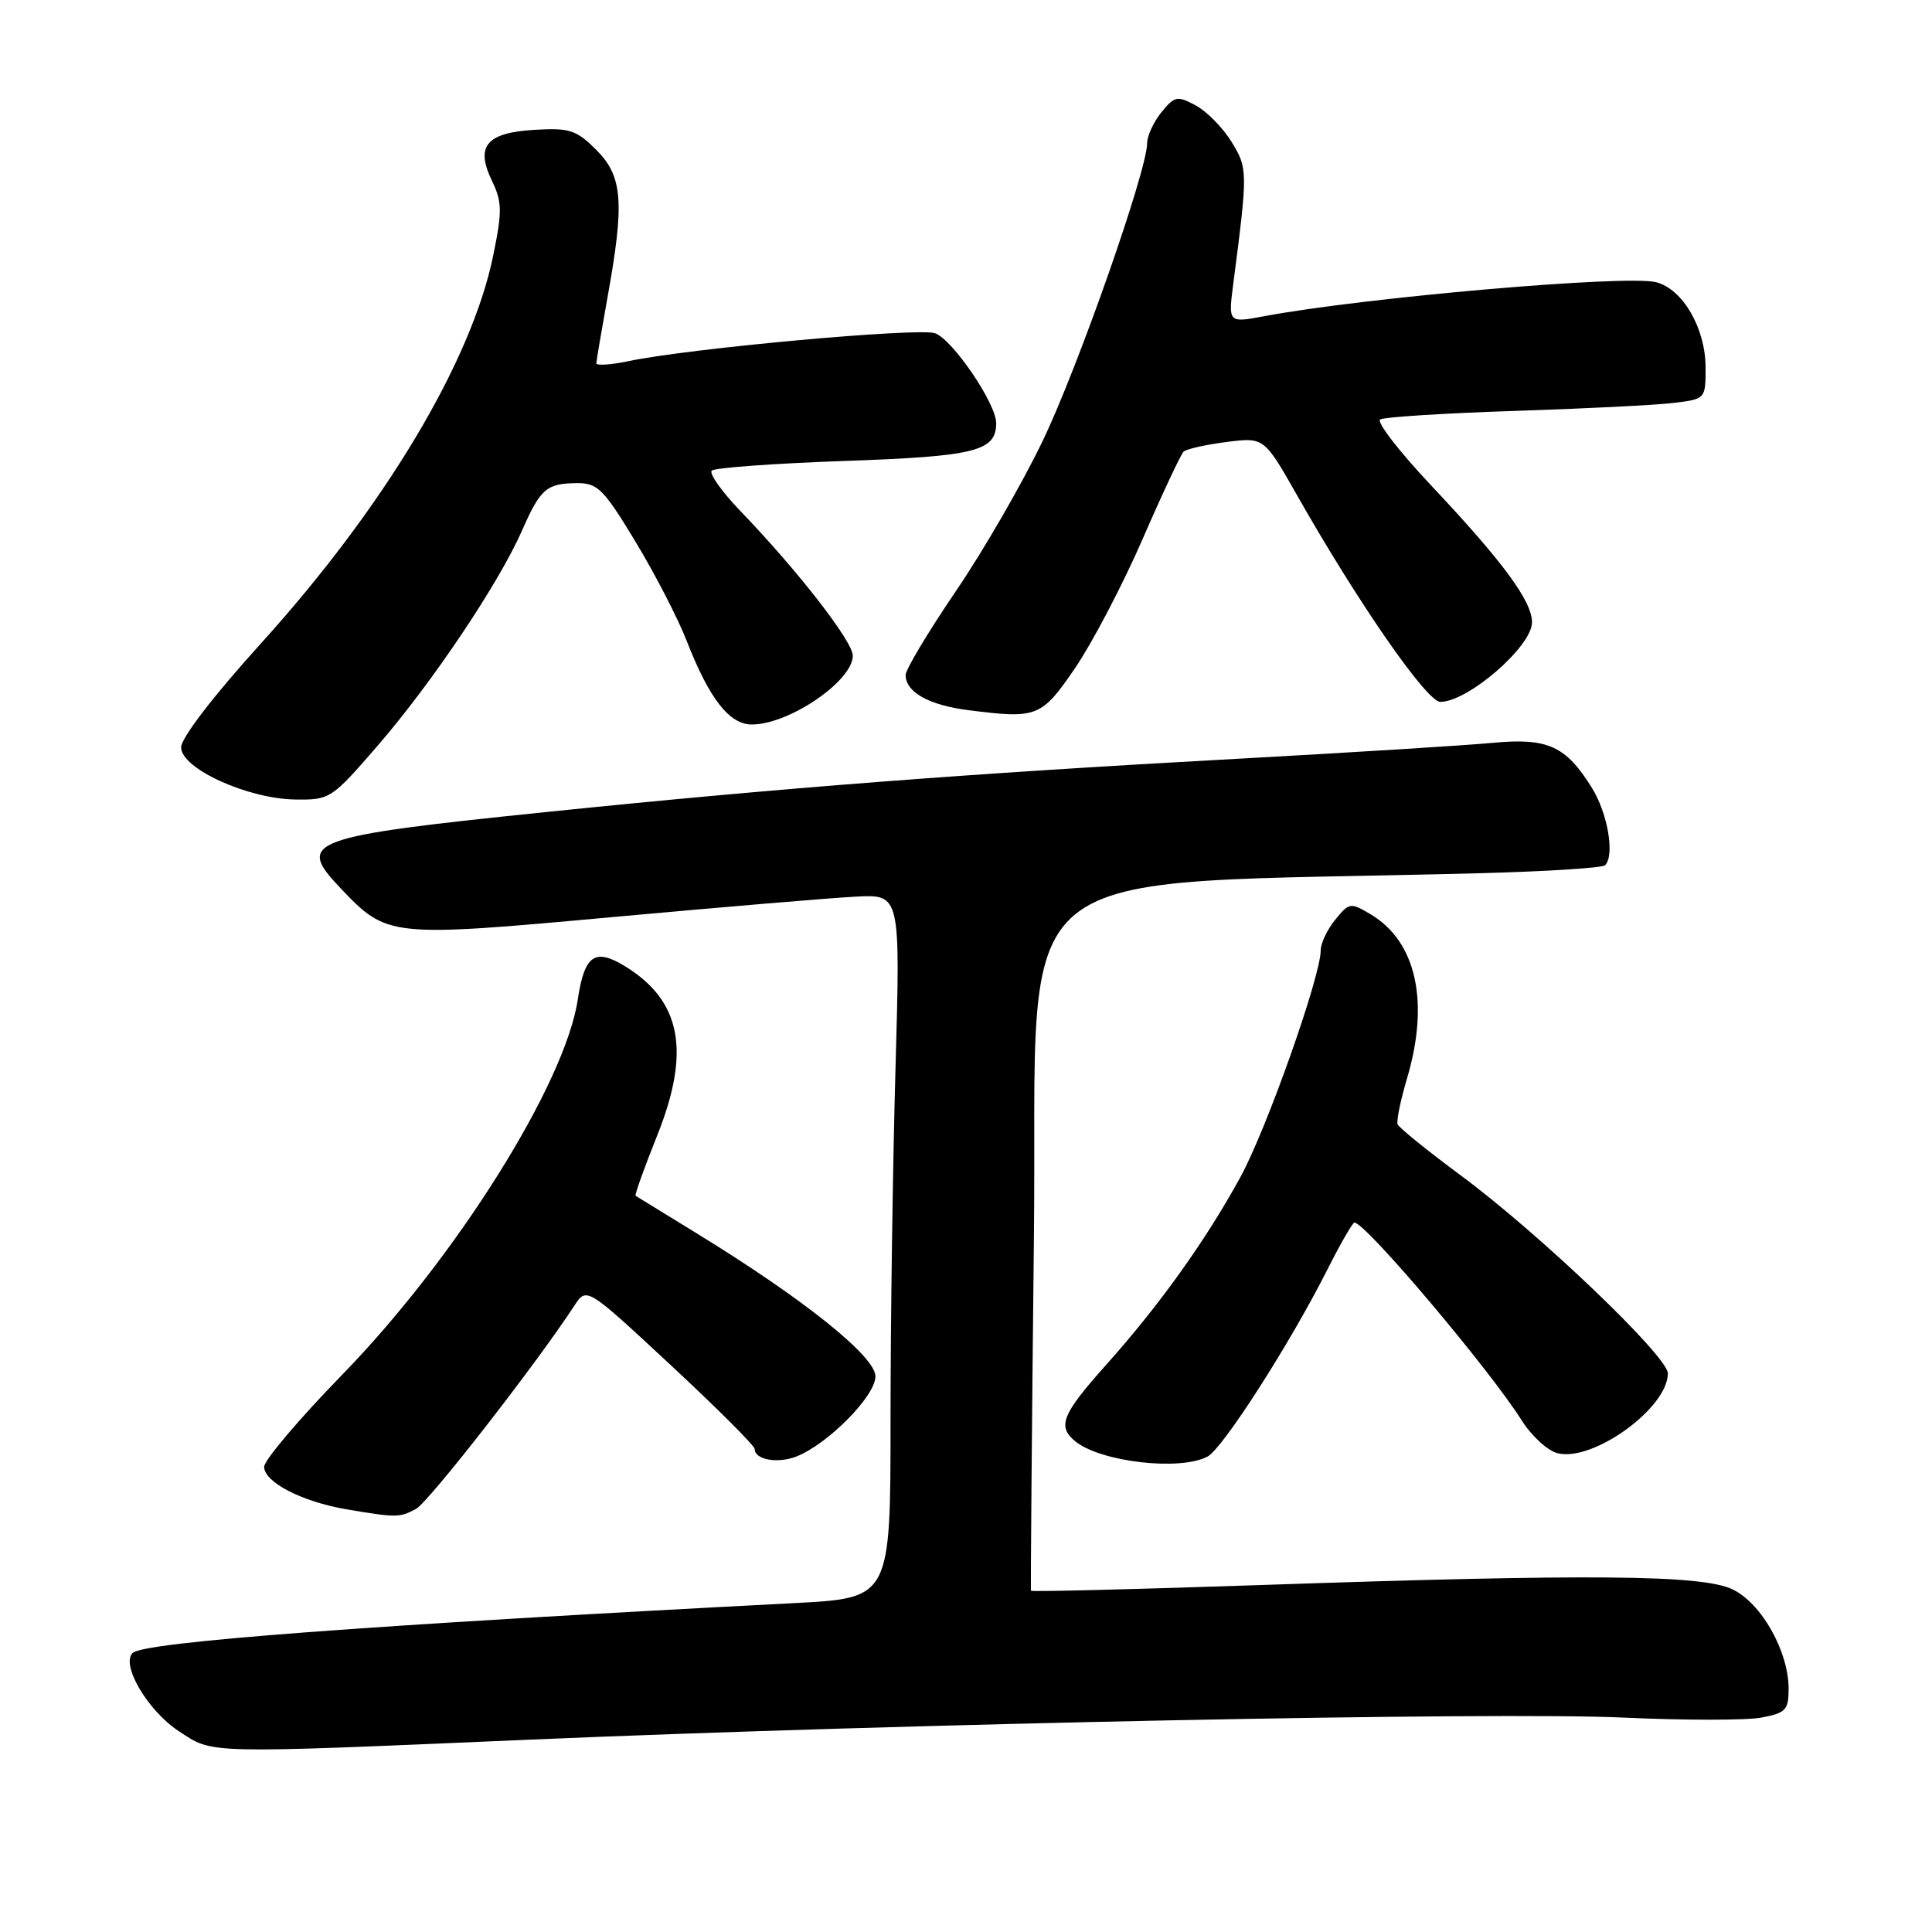 <?xml version="1.0" encoding="UTF-8" standalone="no"?>
<!DOCTYPE svg PUBLIC "-//W3C//DTD SVG 1.1//EN" "http://www.w3.org/Graphics/SVG/1.1/DTD/svg11.dtd" >
<svg xmlns="http://www.w3.org/2000/svg" xmlns:xlink="http://www.w3.org/1999/xlink" version="1.1" viewBox="0 0 256 256">
 <g >
 <path fill="currentColor"
d=" M 70.05 230.52 C 119.97 228.38 198.16 226.80 215.13 227.59 C 223.18 227.96 231.39 227.96 233.38 227.59 C 236.63 226.98 237.00 226.59 237.00 223.77 C 237.00 218.81 233.39 212.41 229.55 210.59 C 225.48 208.66 210.85 208.53 166.61 210.04 C 150.17 210.60 136.67 210.93 136.61 210.78 C 136.55 210.62 136.72 189.57 137.00 164.00 C 137.56 112.36 131.31 117.44 196.28 115.70 C 204.95 115.47 212.34 115.00 212.68 114.65 C 213.98 113.35 213.05 107.81 210.95 104.42 C 207.50 98.84 205.08 97.74 197.80 98.43 C 194.33 98.76 179.12 99.71 164.00 100.54 C 128.30 102.49 103.31 104.42 72.65 107.57 C 40.66 110.86 39.15 111.42 45.14 117.71 C 51.31 124.19 51.59 124.22 81.14 121.52 C 95.64 120.20 110.16 118.97 113.40 118.81 C 119.31 118.50 119.31 118.50 118.66 141.50 C 118.30 154.15 118.00 175.13 118.00 188.13 C 118.00 211.76 118.00 211.76 105.25 212.42 C 48.49 215.36 19.02 217.58 17.57 219.03 C 15.99 220.61 19.60 226.71 23.72 229.41 C 28.31 232.41 26.79 232.38 70.05 230.52 Z  M 55.12 199.94 C 56.81 199.03 71.06 180.74 76.11 173.00 C 77.73 170.52 77.73 170.52 88.86 180.87 C 94.99 186.57 100.00 191.57 100.00 192.00 C 100.00 193.41 102.97 193.96 105.46 193.02 C 109.62 191.43 116.00 185.00 116.00 182.38 C 116.00 179.73 106.55 172.16 92.31 163.42 C 88.01 160.78 84.38 158.55 84.22 158.45 C 84.07 158.36 85.36 154.76 87.08 150.46 C 91.56 139.27 90.27 132.57 82.75 127.99 C 78.81 125.60 77.44 126.58 76.56 132.43 C 74.89 143.61 60.39 166.70 45.36 182.14 C 39.66 187.99 35.00 193.49 35.00 194.36 C 35.00 196.40 40.03 198.99 45.90 199.99 C 52.54 201.11 52.93 201.11 55.12 199.94 Z  M 160.01 193.00 C 162.05 191.90 170.92 178.06 175.91 168.18 C 177.62 164.78 179.23 162.00 179.47 162.00 C 180.94 162.00 197.32 181.37 201.64 188.22 C 202.94 190.28 205.07 192.23 206.38 192.56 C 211.09 193.74 221.00 186.56 221.00 181.98 C 221.00 179.73 203.97 163.45 193.56 155.75 C 189.13 152.47 185.36 149.42 185.19 148.97 C 185.02 148.51 185.58 145.78 186.44 142.89 C 189.44 132.77 187.68 124.78 181.65 121.17 C 178.95 119.56 178.79 119.58 176.93 121.86 C 175.87 123.16 175.00 124.99 175.00 125.93 C 175.00 129.38 167.81 149.68 164.35 155.99 C 159.75 164.39 153.66 172.91 146.62 180.79 C 140.73 187.38 140.07 188.98 142.44 190.95 C 145.76 193.71 156.36 194.95 160.01 193.00 Z  M 50.09 98.75 C 57.29 90.42 66.13 77.24 69.18 70.28 C 71.62 64.73 72.43 64.04 76.50 64.02 C 79.18 64.00 80.01 64.83 84.19 71.75 C 86.77 76.01 89.83 81.94 90.99 84.92 C 93.98 92.58 96.64 96.00 99.62 96.00 C 104.55 96.00 113.00 90.24 113.00 86.88 C 113.00 85.00 105.76 75.67 98.16 67.77 C 95.66 65.17 93.93 62.74 94.31 62.36 C 94.69 61.98 102.58 61.41 111.85 61.08 C 129.22 60.48 132.00 59.79 132.00 56.07 C 132.00 53.48 126.26 45.03 123.91 44.16 C 121.81 43.38 91.26 46.16 83.25 47.86 C 80.91 48.35 79.01 48.47 79.02 48.13 C 79.03 47.78 79.69 43.90 80.48 39.50 C 82.78 26.82 82.52 23.37 79.02 19.87 C 76.37 17.22 75.48 16.93 70.88 17.20 C 64.45 17.57 62.95 19.35 65.19 23.96 C 66.53 26.75 66.56 27.98 65.36 33.82 C 62.50 47.87 50.97 67.13 34.61 85.22 C 28.26 92.23 24.00 97.78 24.00 99.03 C 24.00 101.84 32.83 105.86 39.16 105.94 C 43.73 106.00 43.95 105.85 50.09 98.75 Z  M 142.47 88.50 C 144.72 85.20 148.73 77.55 151.37 71.50 C 154.00 65.45 156.46 60.21 156.83 59.85 C 157.20 59.50 159.75 58.92 162.50 58.57 C 167.50 57.93 167.50 57.93 171.92 65.72 C 179.98 79.91 189.05 93.00 190.85 93.00 C 194.52 93.00 203.00 85.65 203.00 82.46 C 203.00 79.65 199.15 74.43 189.64 64.33 C 185.40 59.83 182.36 55.89 182.88 55.58 C 183.40 55.26 191.40 54.75 200.66 54.45 C 209.92 54.15 219.41 53.68 221.75 53.39 C 225.99 52.88 226.00 52.87 226.00 48.69 C 225.99 43.49 222.96 38.28 219.43 37.39 C 215.48 36.40 180.83 39.41 167.50 41.90 C 162.75 42.79 162.75 42.79 163.41 37.64 C 165.35 22.71 165.35 22.30 163.17 18.77 C 162.01 16.90 159.88 14.74 158.43 13.96 C 155.99 12.66 155.64 12.73 153.89 14.88 C 152.85 16.17 152.00 18.01 152.00 18.98 C 152.00 22.57 142.89 48.56 138.19 58.36 C 135.52 63.94 130.34 72.92 126.67 78.31 C 123.00 83.71 120.00 88.72 120.00 89.44 C 120.00 91.72 123.10 93.45 128.39 94.11 C 137.44 95.26 138.01 95.03 142.47 88.50 Z "/>
</g>
</svg>